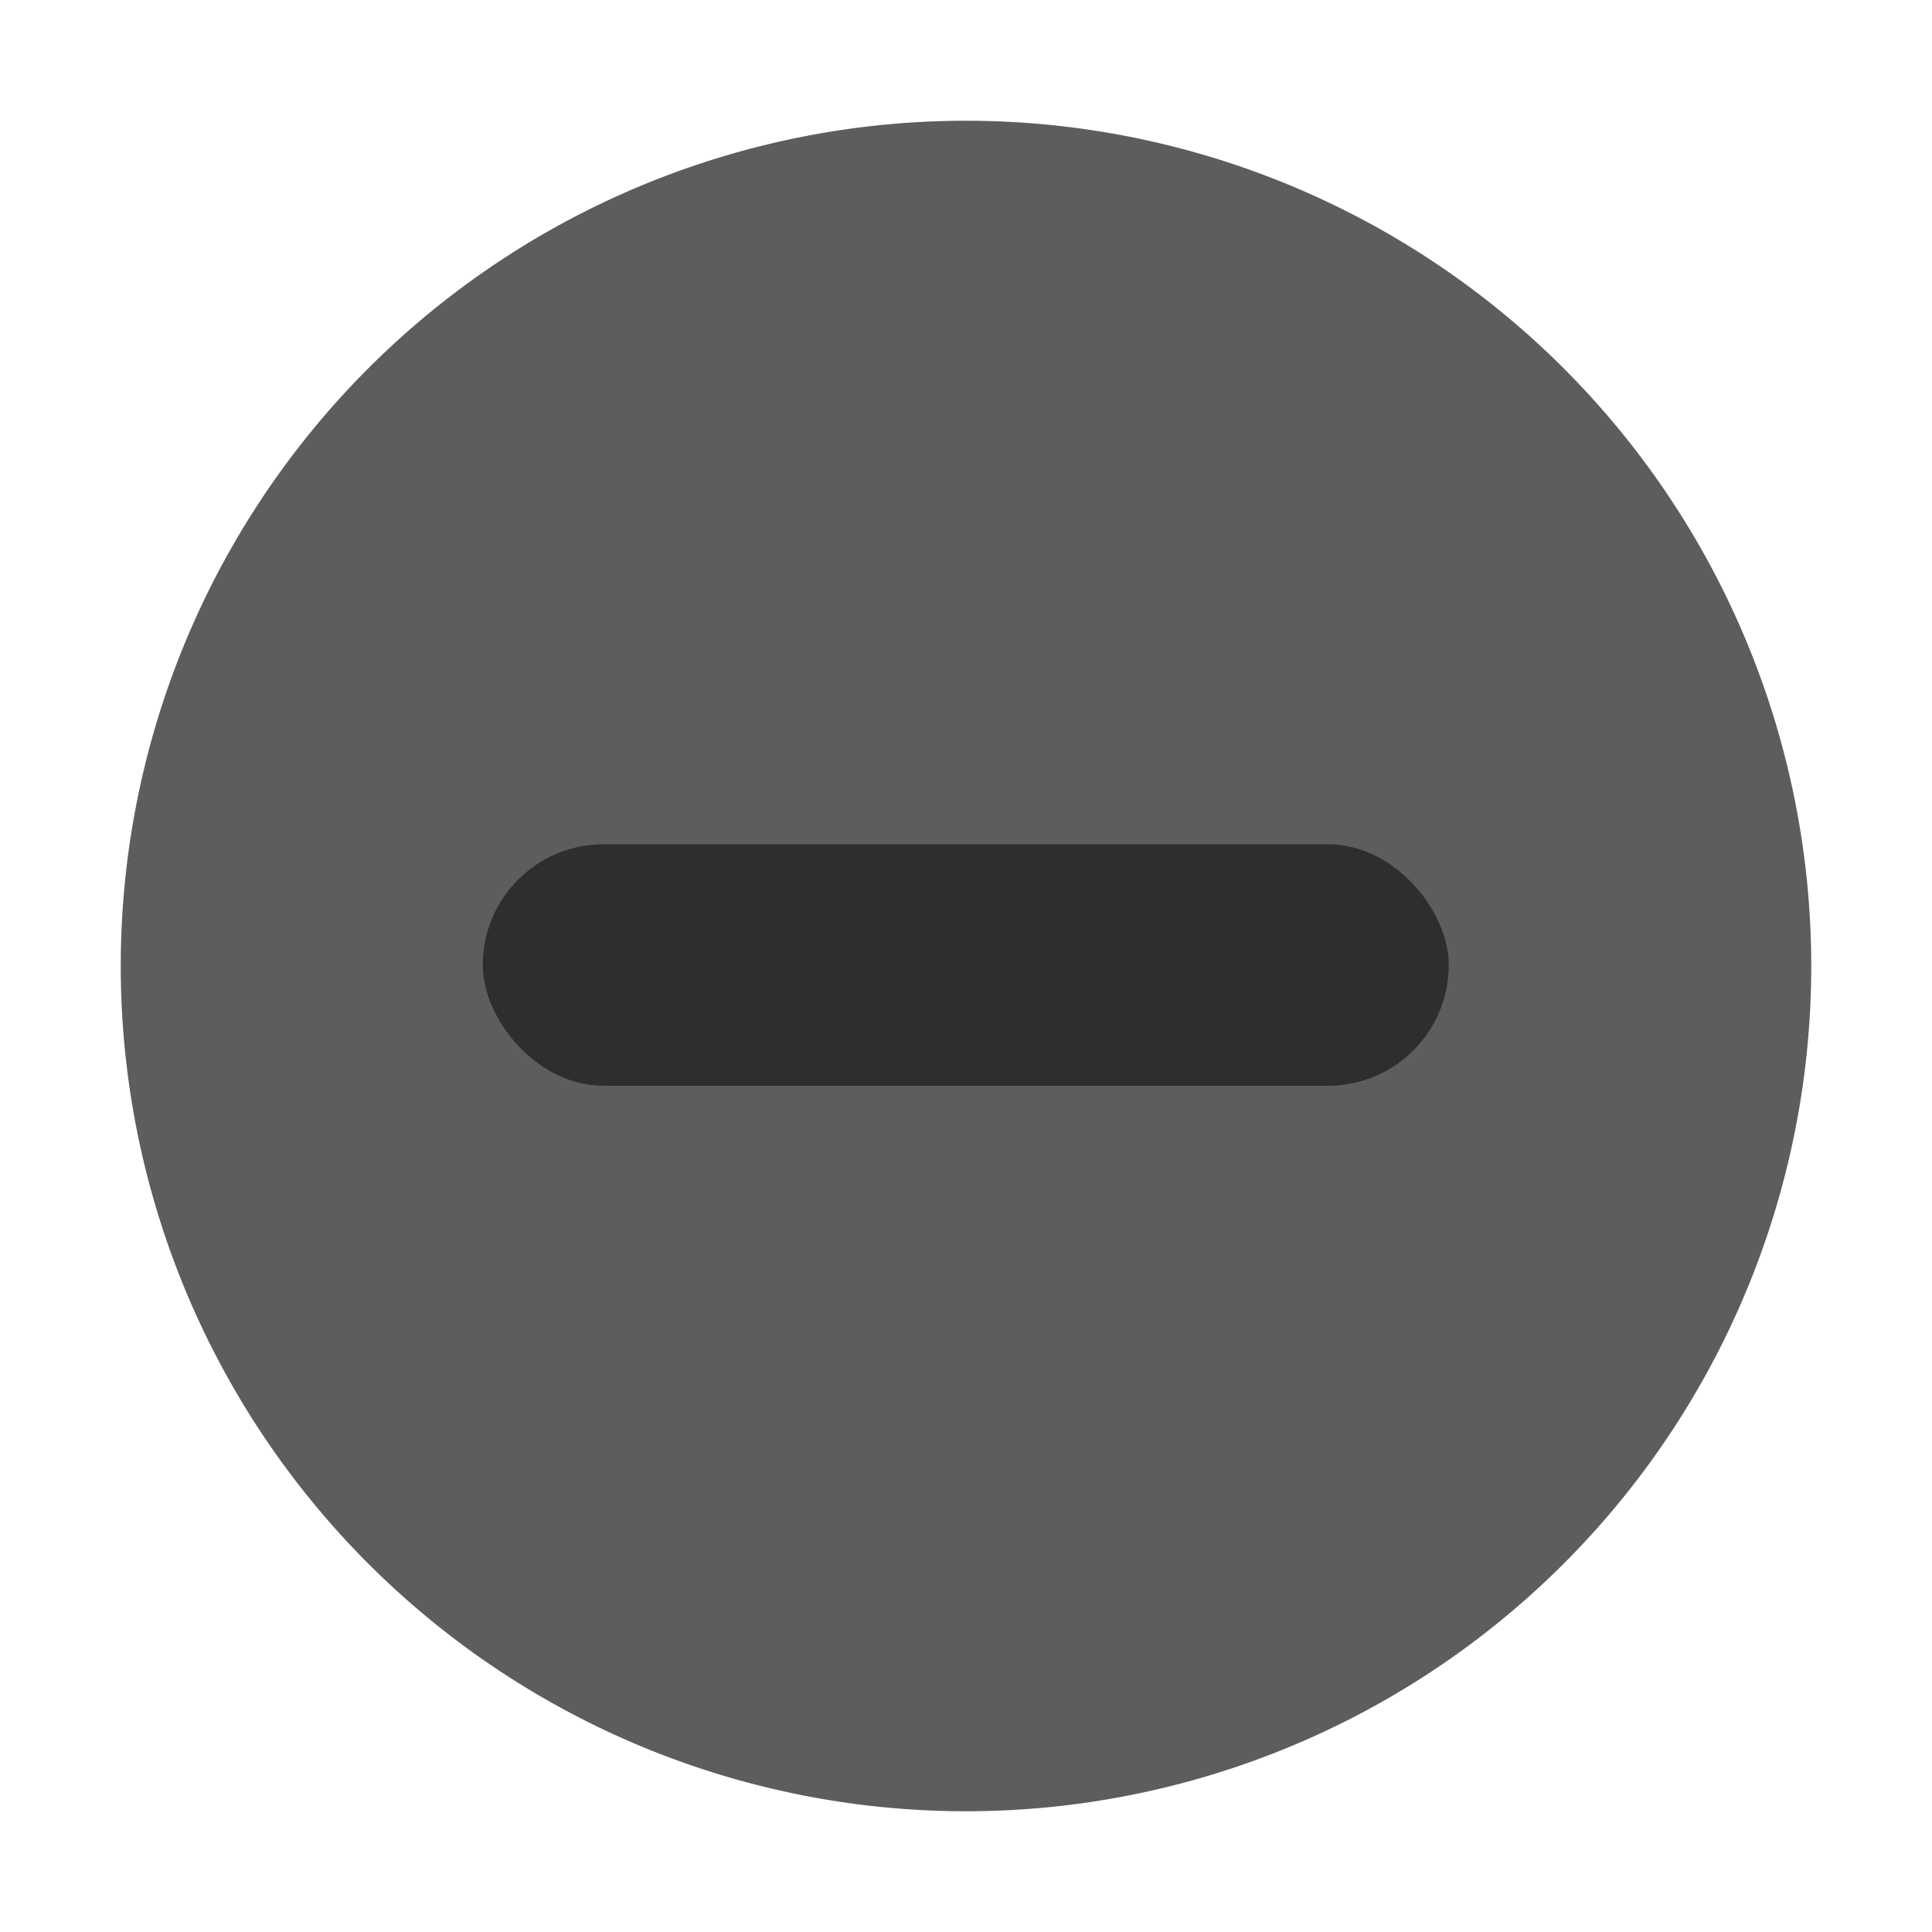 <svg xmlns="http://www.w3.org/2000/svg" width="16" height="16"><path fill="#5d5d5d" fill-rule="evenodd" d="M8 15A7 7 0 1 0 8 1a7 7 0 0 0 0 14"/><rect width="8" height="2" x="3.998" y="6.992" opacity=".5" ry="1"/></svg>